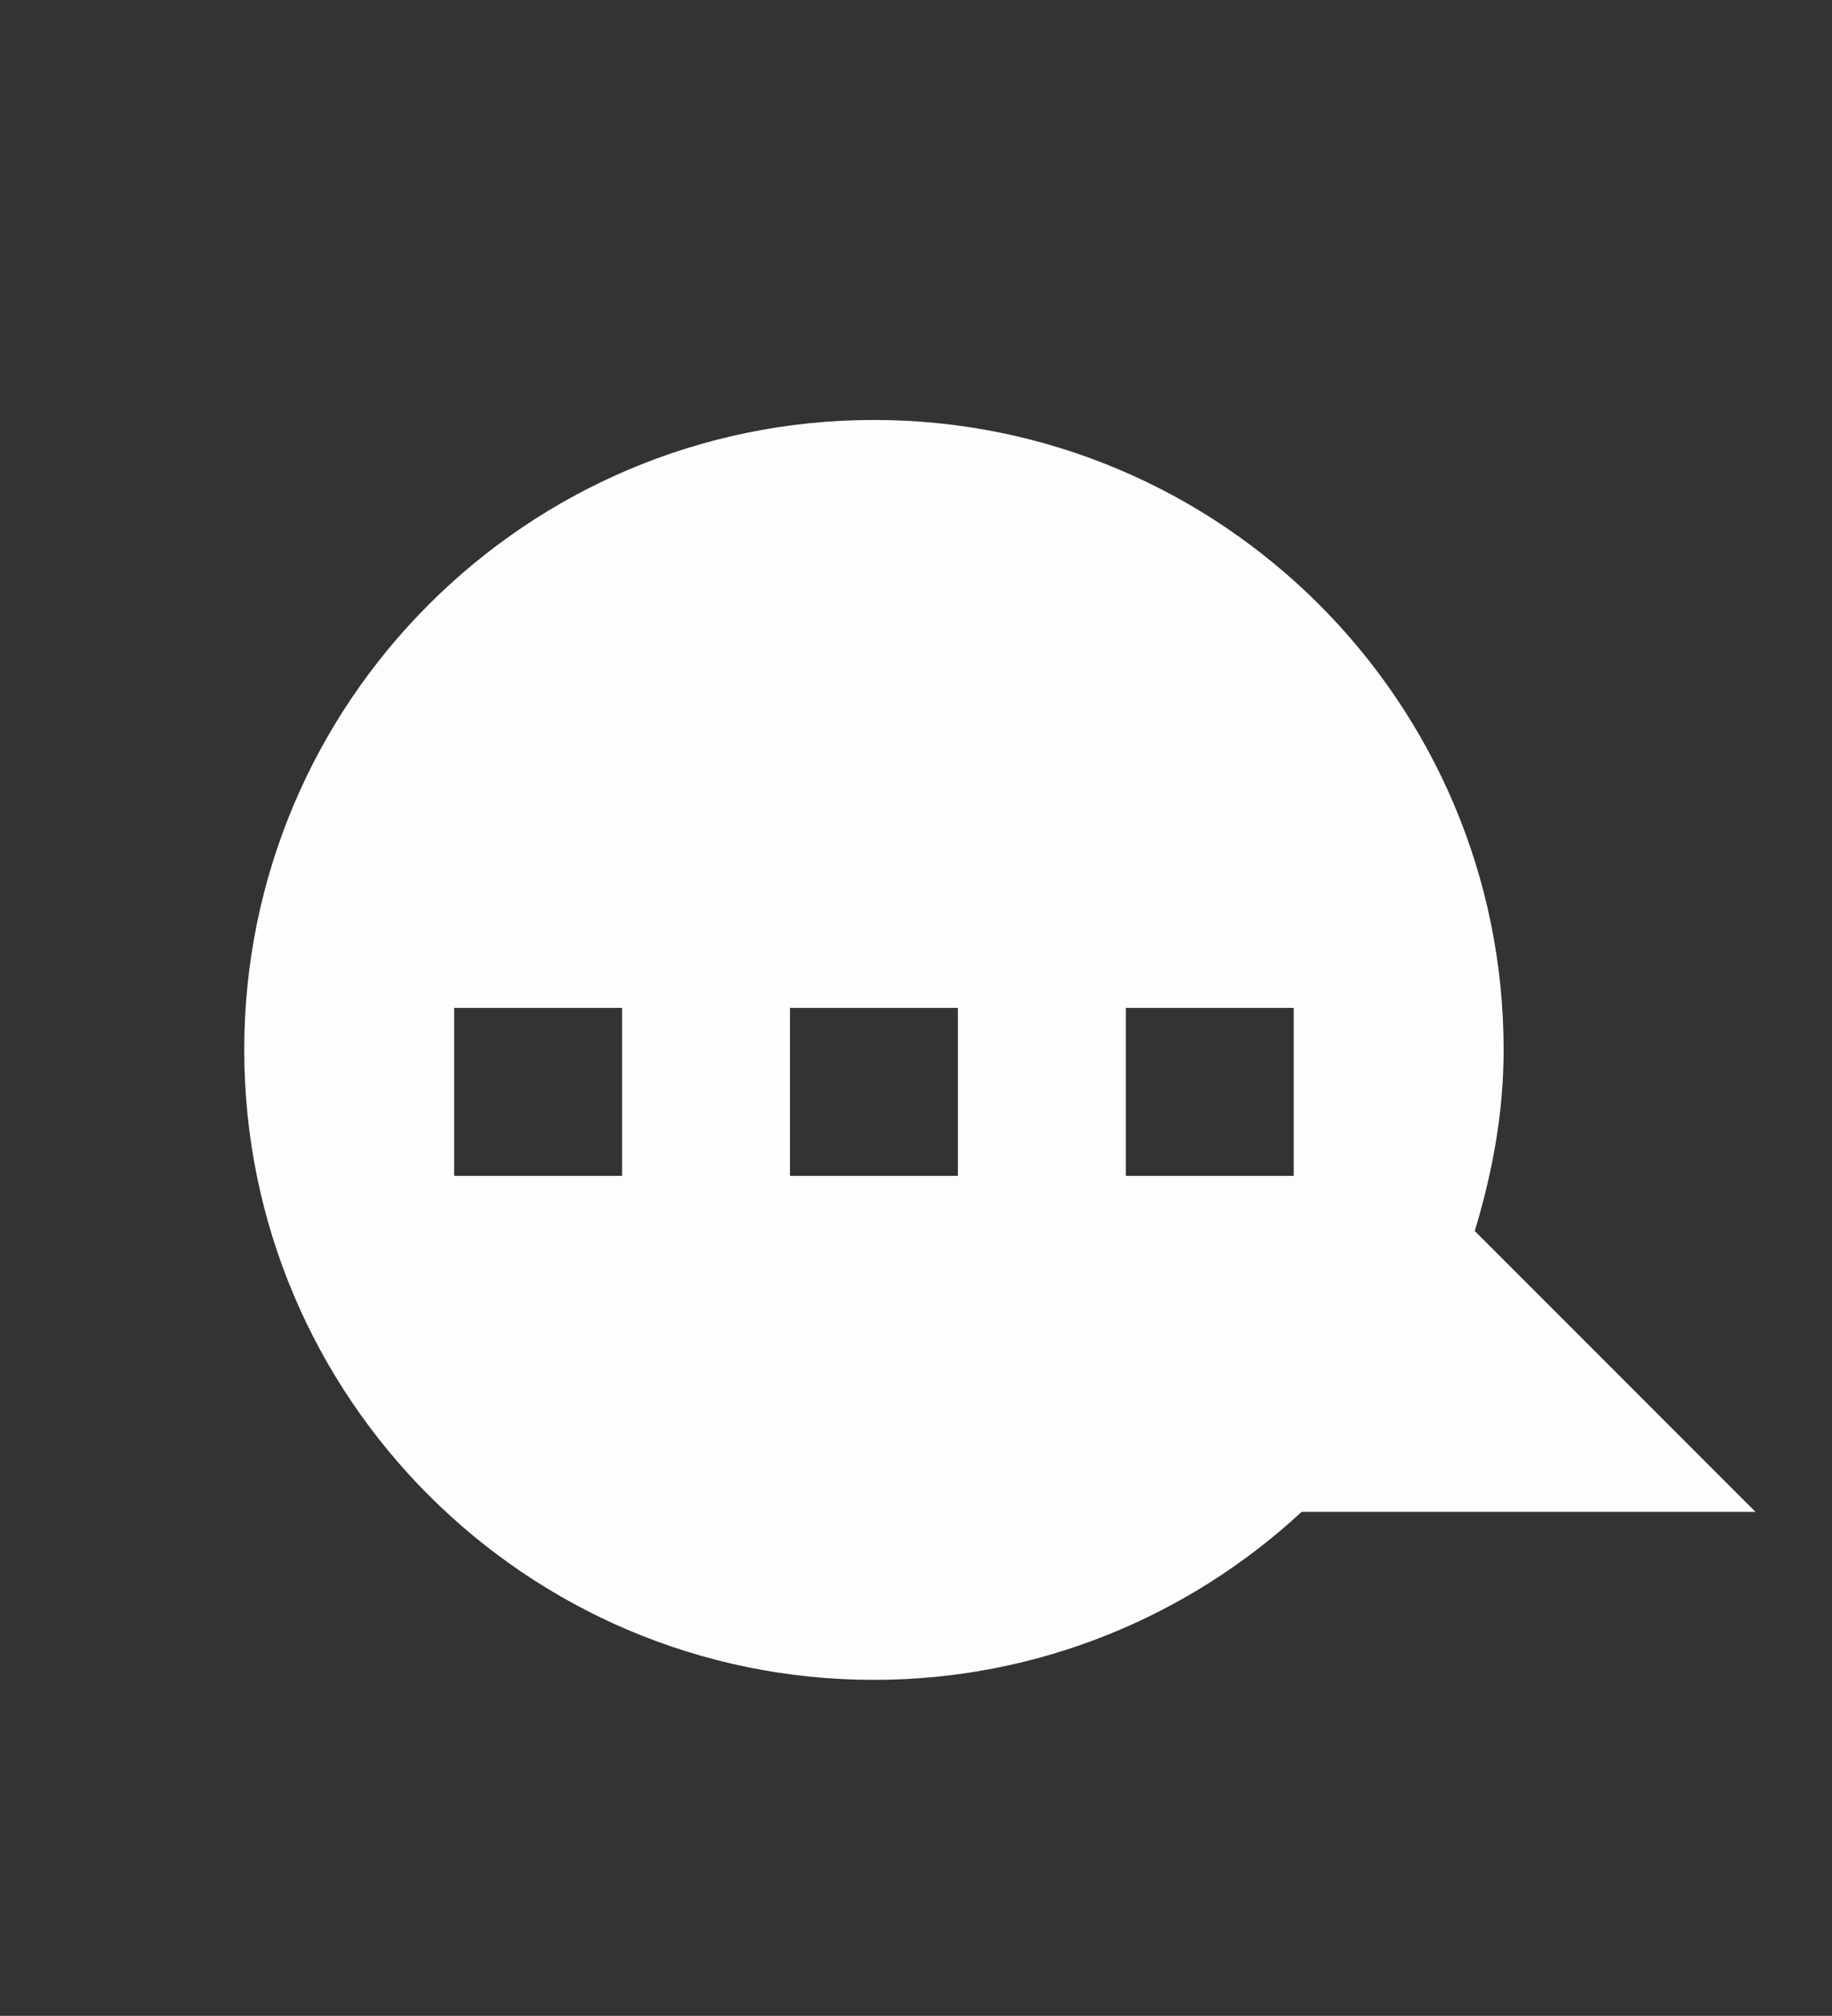 <svg viewBox="0 0 21.82 24" xmlns="http://www.w3.org/2000/svg">
 <rect x="0" y="0" width="21.82" height="24" fill="#333333" stroke="none"/>
 <path d="m10.409 5c-4.14 0-7.5 3.36-7.5 7.5 0 4.14 3.36 7.5 7.5 7.5 1.965 0 3.756-.762 5.094-2h5.406l-3.344-3.344c.208-.687.344-1.401.344-2.156 0-4.14-3.36-7.5-7.5-7.5zm-5 7h2v2h-2zm4 0h2v2h-2zm4 0h2v2h-2z" fill="#fdfdfd" fill-rule="evenodd"/>
</svg>
